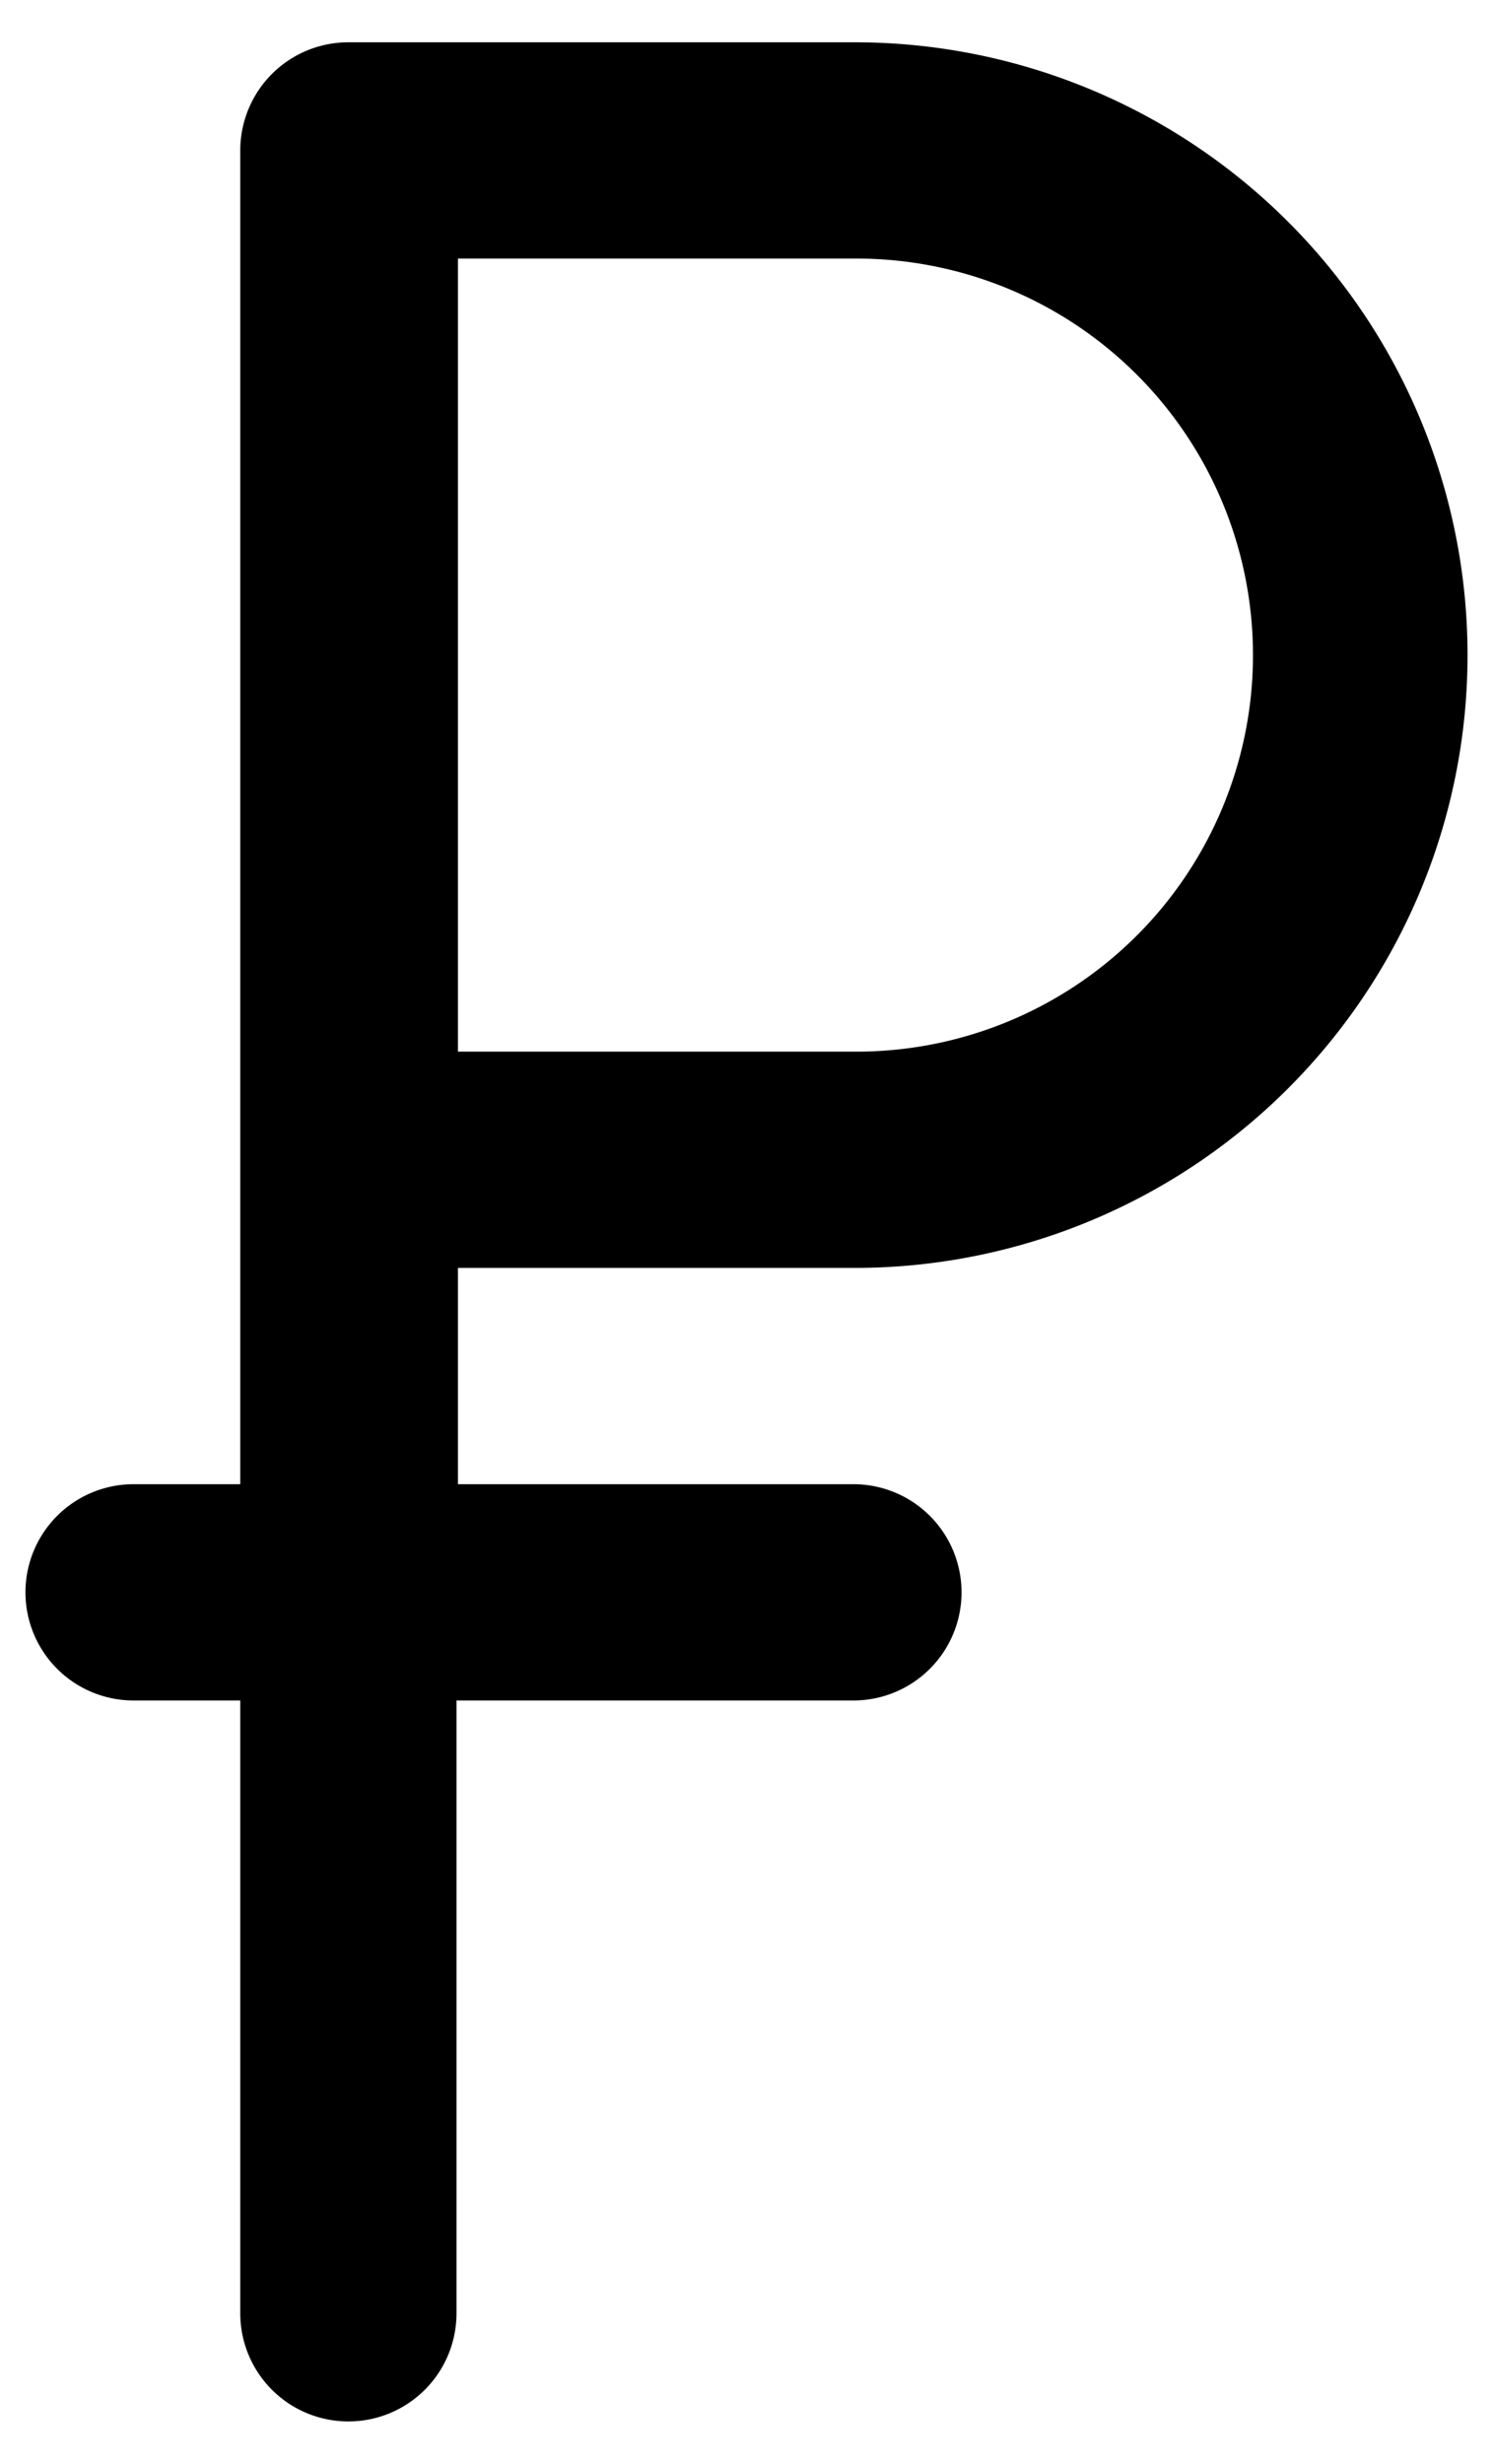 <svg data-name="Layer 1" xmlns="http://www.w3.org/2000/svg" viewBox="0 0 31.07 51.27"><path d="M17.79 26.38a12.75 12.75 0 1 0 0-25.5H7.28A2.25 2.25 0 0 0 5 3.13v27.75H2.78a2.25 2.25 0 0 0 0 4.5H5v12.75a2.25 2.25 0 1 0 4.5 0V35.38h8.26a2.25 2.25 0 0 0 0-4.5H9.53v-4.5zm0-21h.07a8.25 8.25 0 0 1-.07 16.5H9.53V5.38z"/></svg>